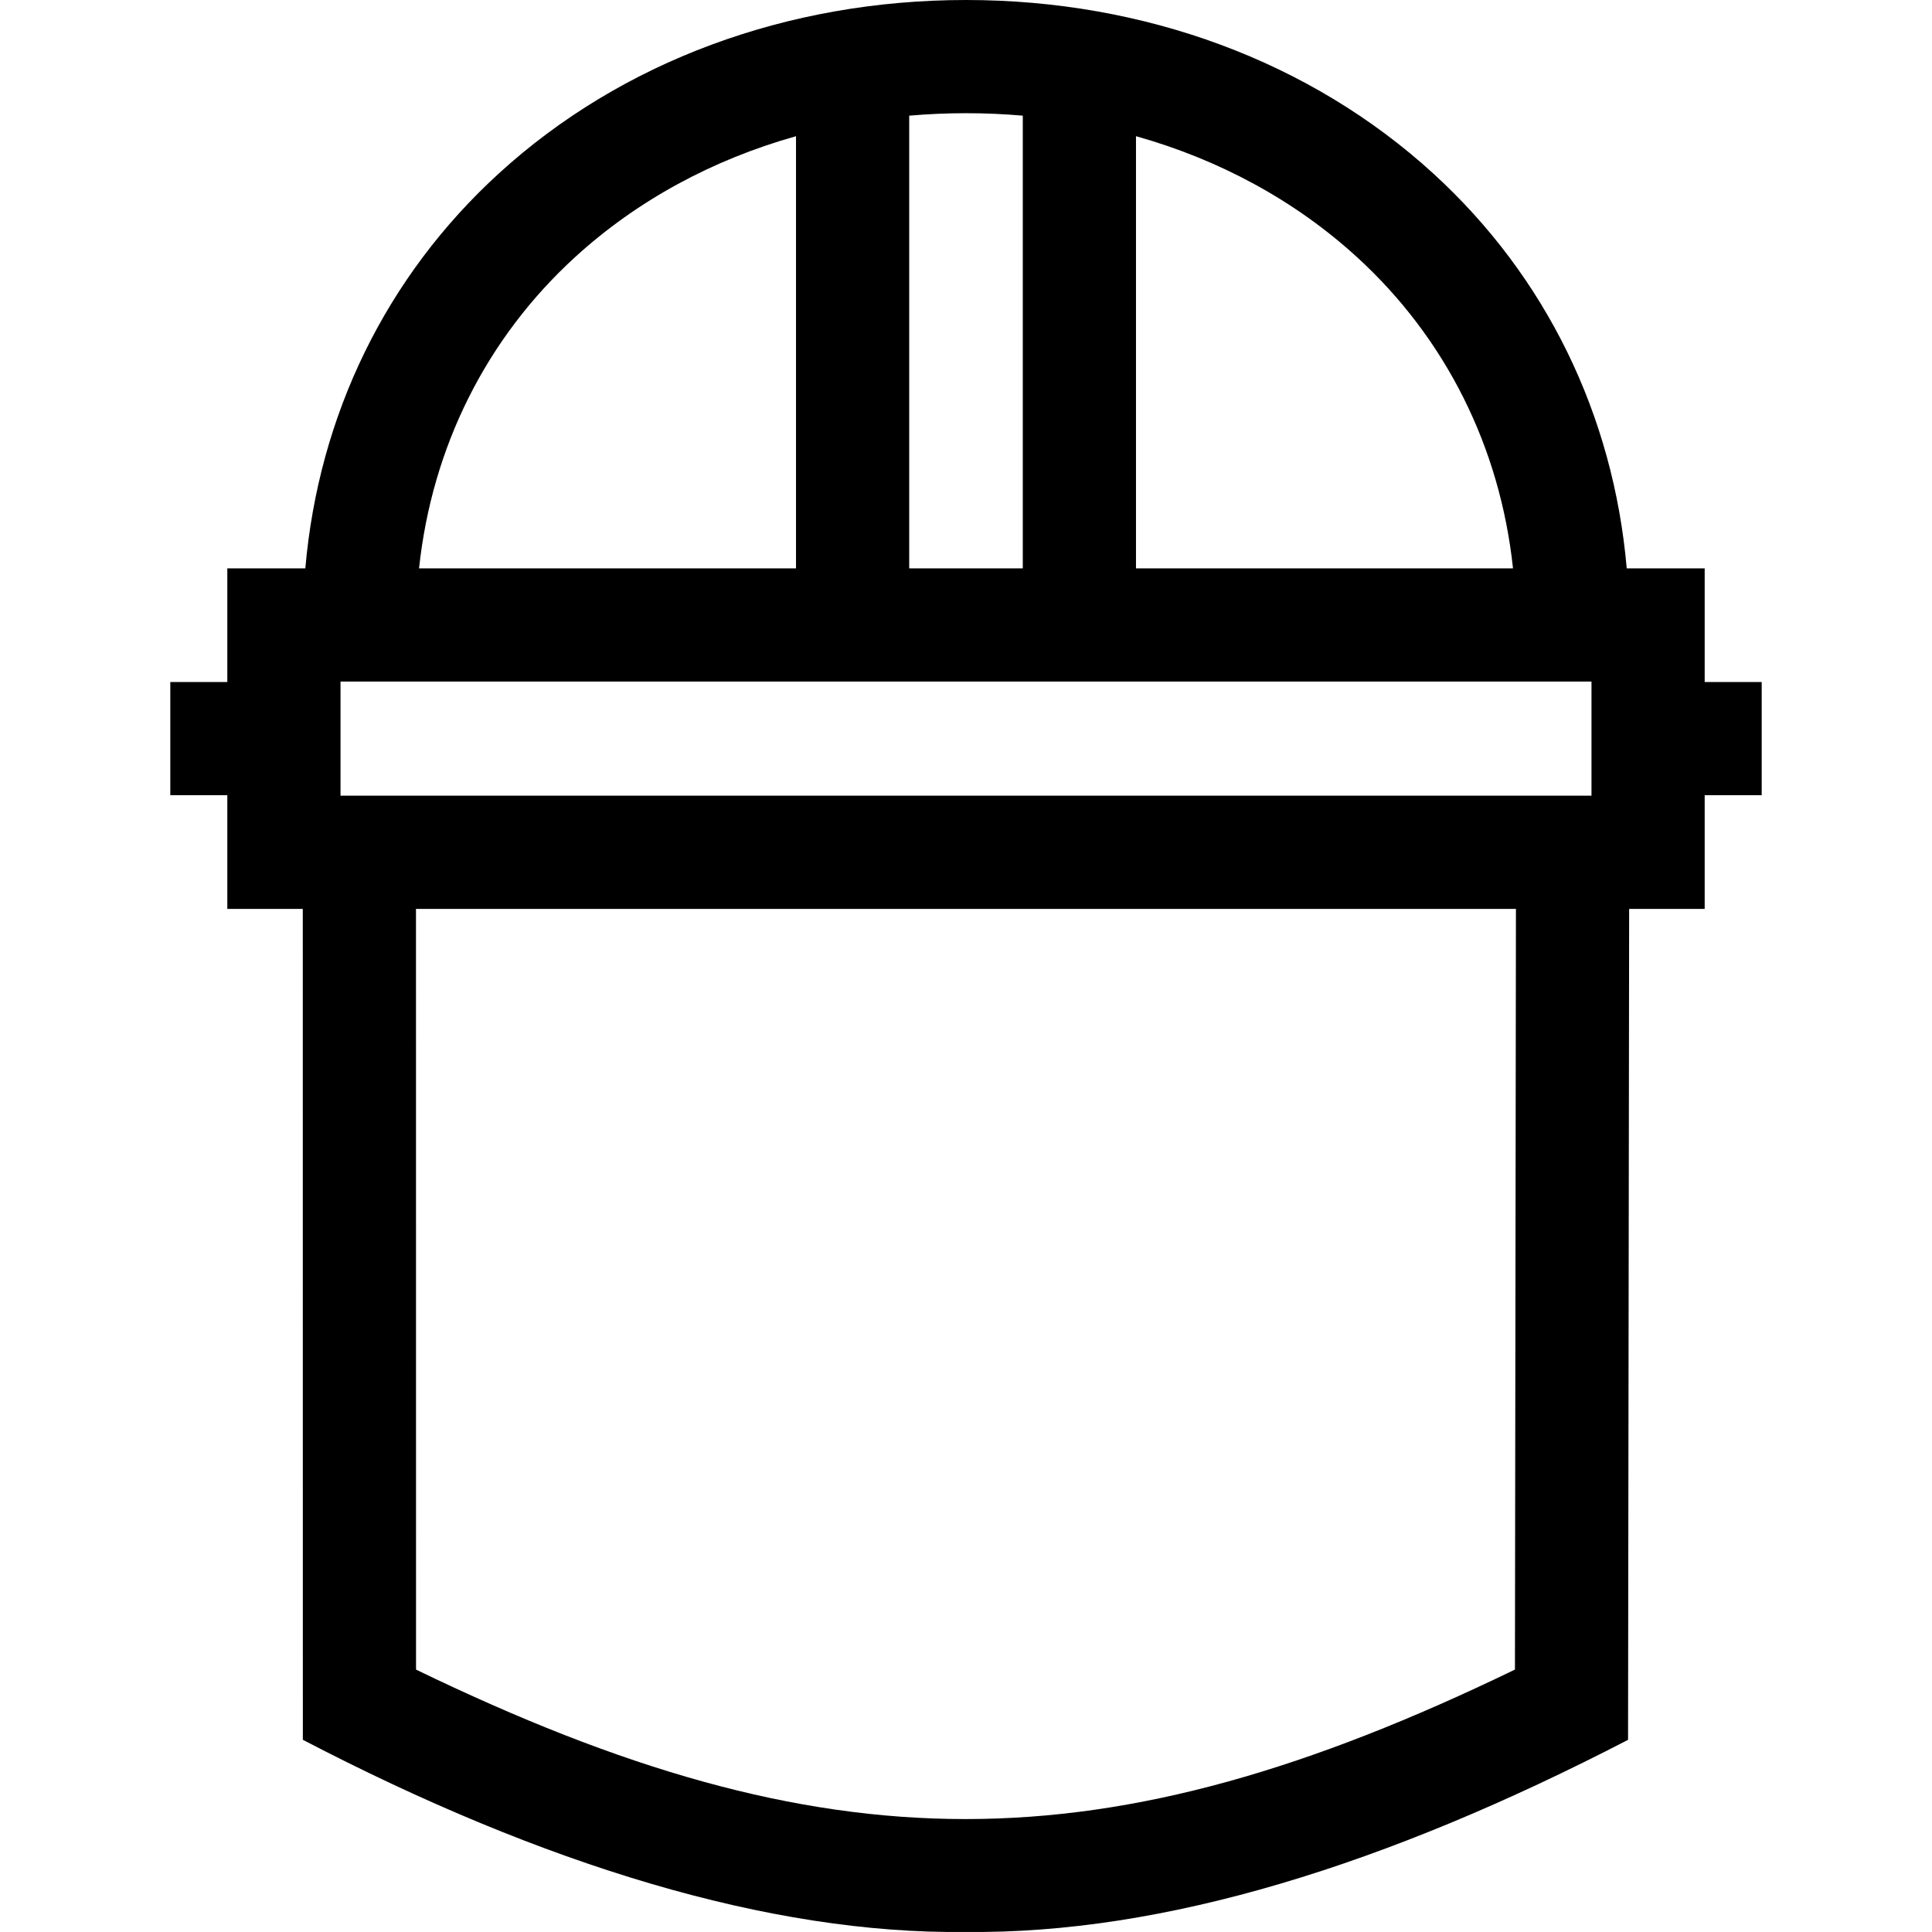<svg id="Capa_1" enable-background="new 0 0 512.017 512.017" height="512" viewBox="0 0 512.017 512.017" width="512" xmlns="http://www.w3.org/2000/svg"><path d="m466.884 180.75h-15.109v-30.125h-20.66c-3.534-40.66-21.432-77.407-51.312-104.685-32.452-29.625-76.412-45.94-123.787-45.94s-91.334 16.315-123.786 45.94c-29.88 27.278-47.778 64.024-51.311 104.685h-20.676v30.125h-15.109v30h15.109v30.125h20.001l.016 220.208c63.663 33.164 123.832 51.58 175.608 50.917 52.516.625 111.549-17.75 175.597-50.911l.29-220.214h20.02v-30.125h15.109zm-45.11 30.125h-331.531v-30.25h331.531zm-20.799-60.25h-99.916v-114.531c22.137 6.216 42.153 17.064 58.517 32.002 23.589 21.535 37.982 50.432 41.399 82.529zm-129.916-119.972v119.972h-30.102v-119.97c4.96-.433 9.984-.655 15.059-.655 5.07 0 10.088.221 15.043.653zm-118.602 37.443c16.359-14.935 36.37-25.781 58.501-31.998v114.527h-99.9c3.416-32.097 17.81-60.994 41.399-82.529zm249.033 374.375c-109.086 52.821-182.148 52.82-291.232.006l-.014-201.602h291.51z"/></svg>